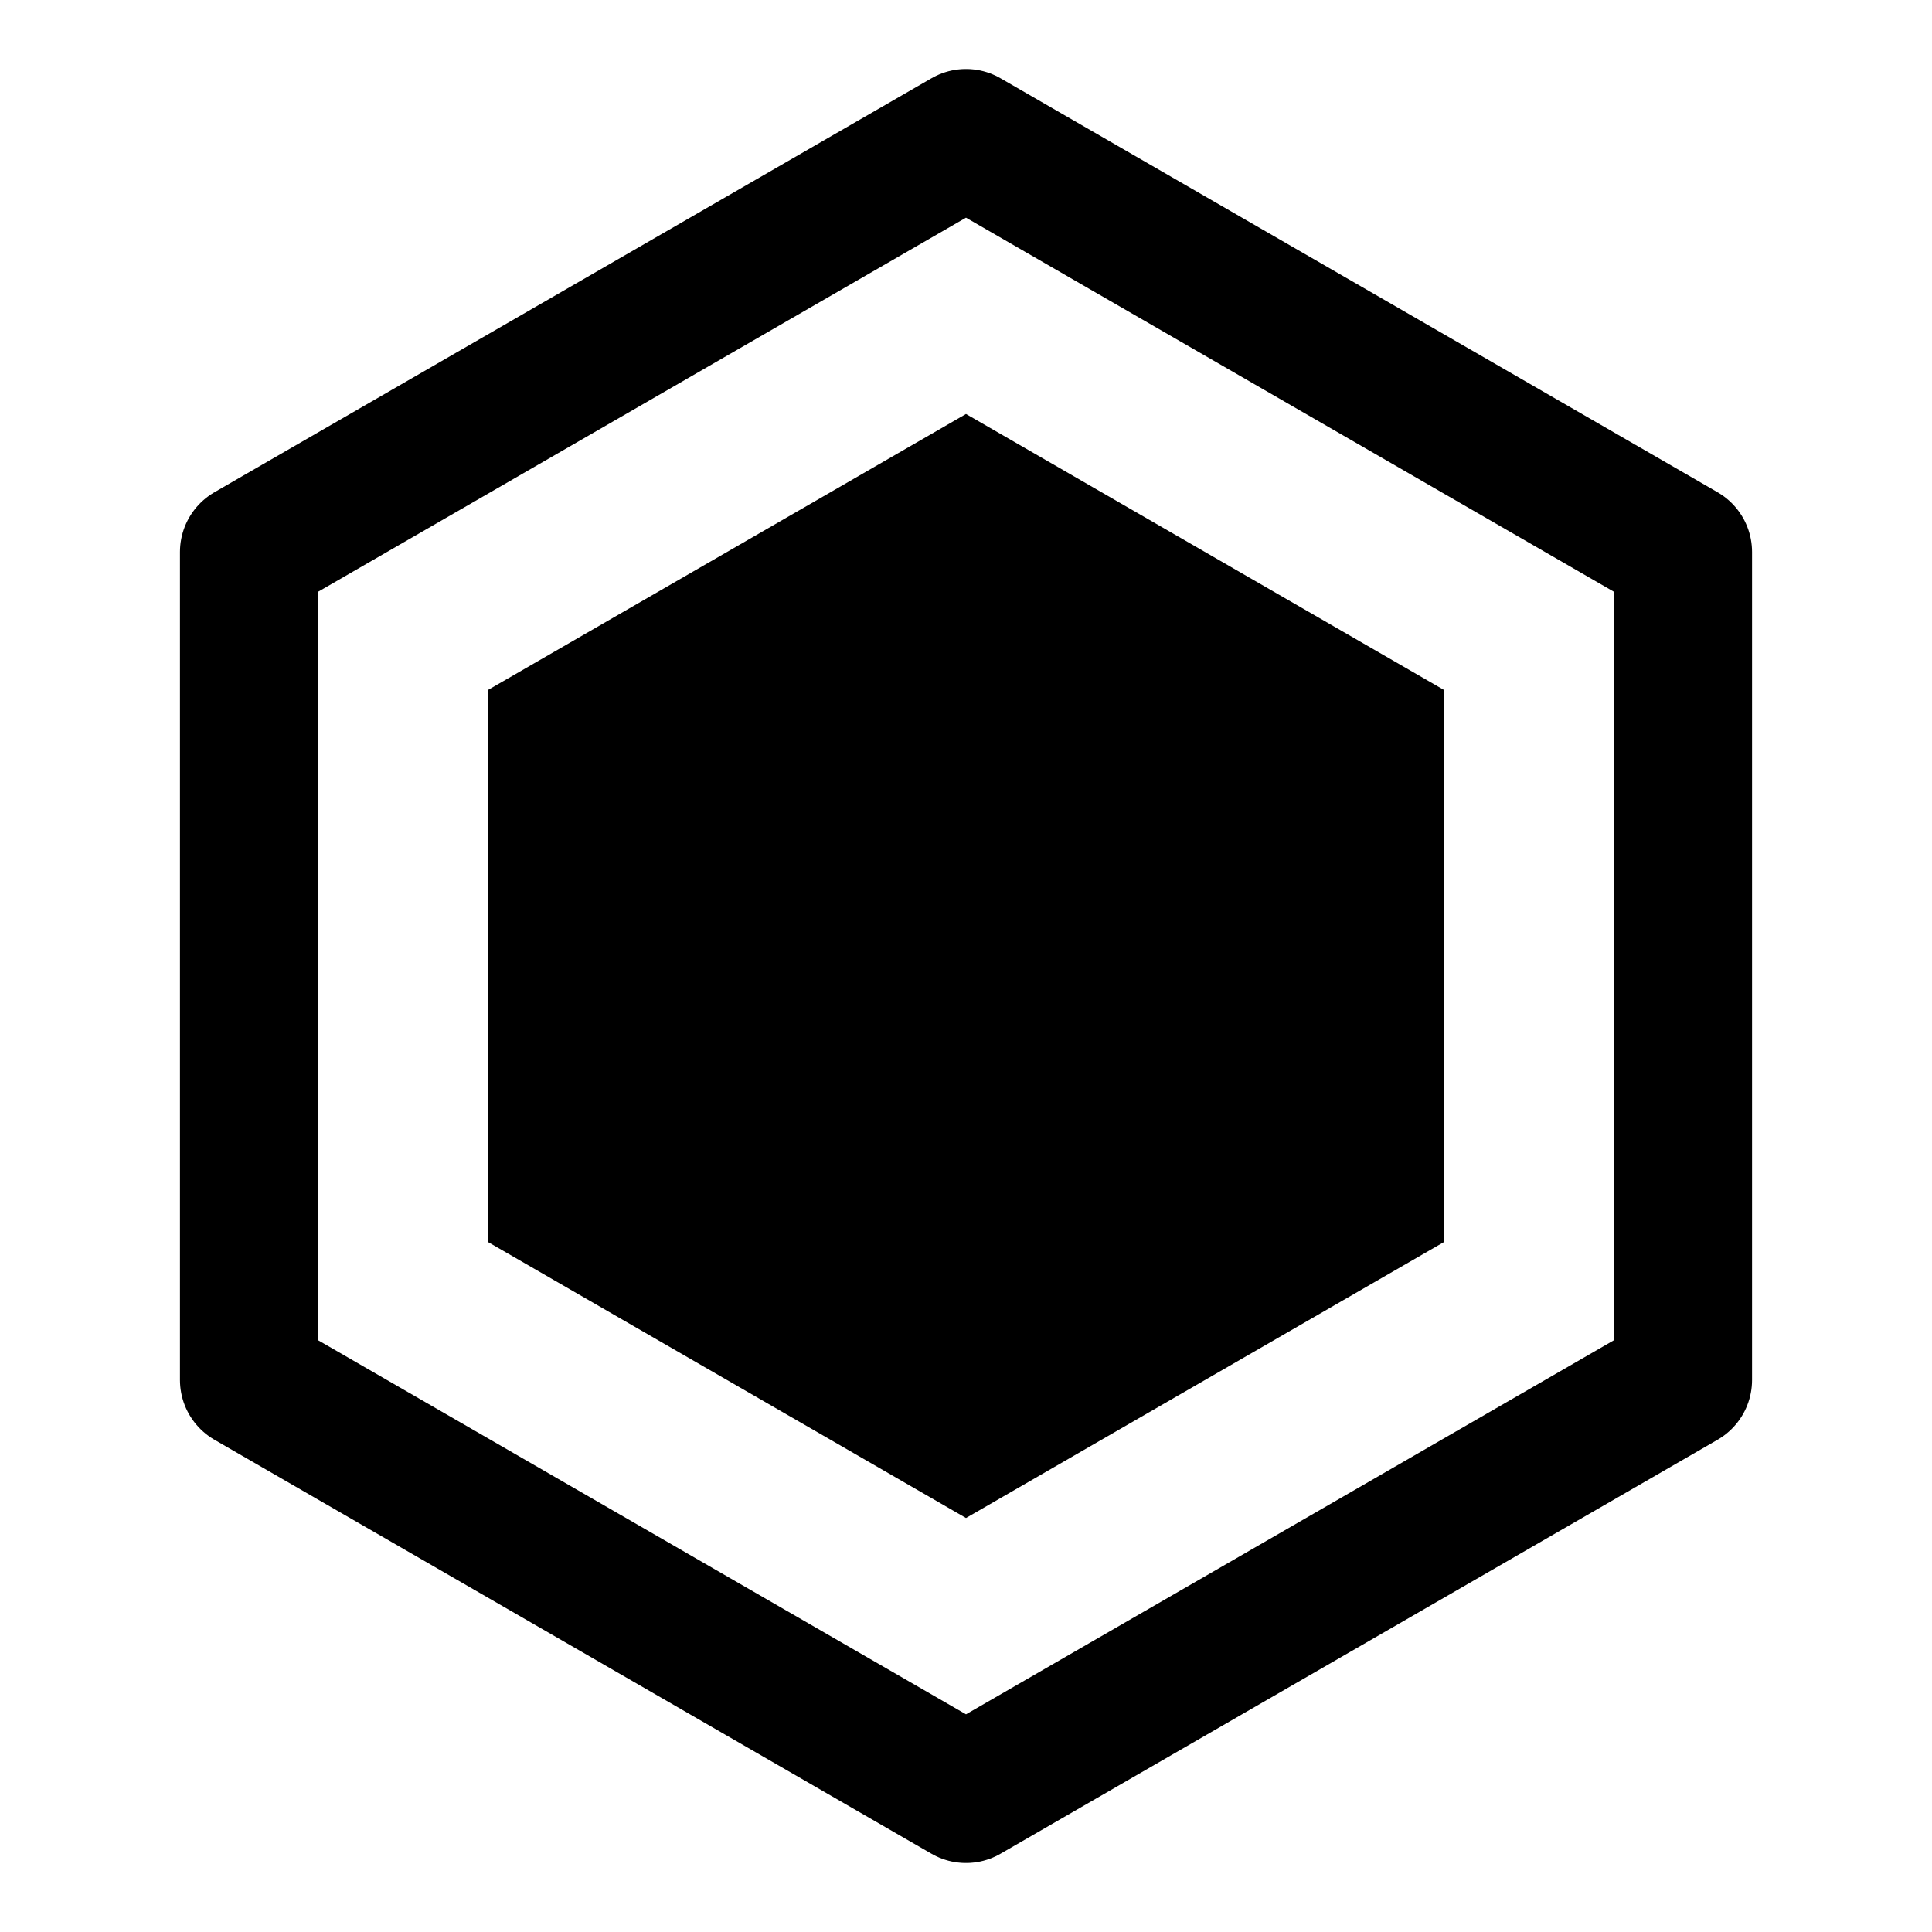 <?xml version="1.0" encoding="UTF-8"?>
<svg width="14px" height="14px" viewBox="0 0 14 14" xmlns="http://www.w3.org/2000/svg" xmlns:xlink="http://www.w3.org/1999/xlink" version="1.1">
 <!-- Generated by Pixelmator Pro 2.2 -->
 <g id="New-Group">
  <g id="New-Group-1">
   <path id="Losango" d="M7 3 L3.536 5 3.536 9 7 11 10.464 9 10.464 5 Z" fill="#000000" fill-opacity="1" stroke="none"/>
   <path id="Losango-copiar" d="M7 1 L1.804 4 1.804 10 7 13 12.196 10 12.196 4 Z" fill="none" stroke="#000000" stroke-width="1" stroke-opacity="1" stroke-linejoin="round" stroke-linecap="round"/>
  </g>
 </g>
</svg>
